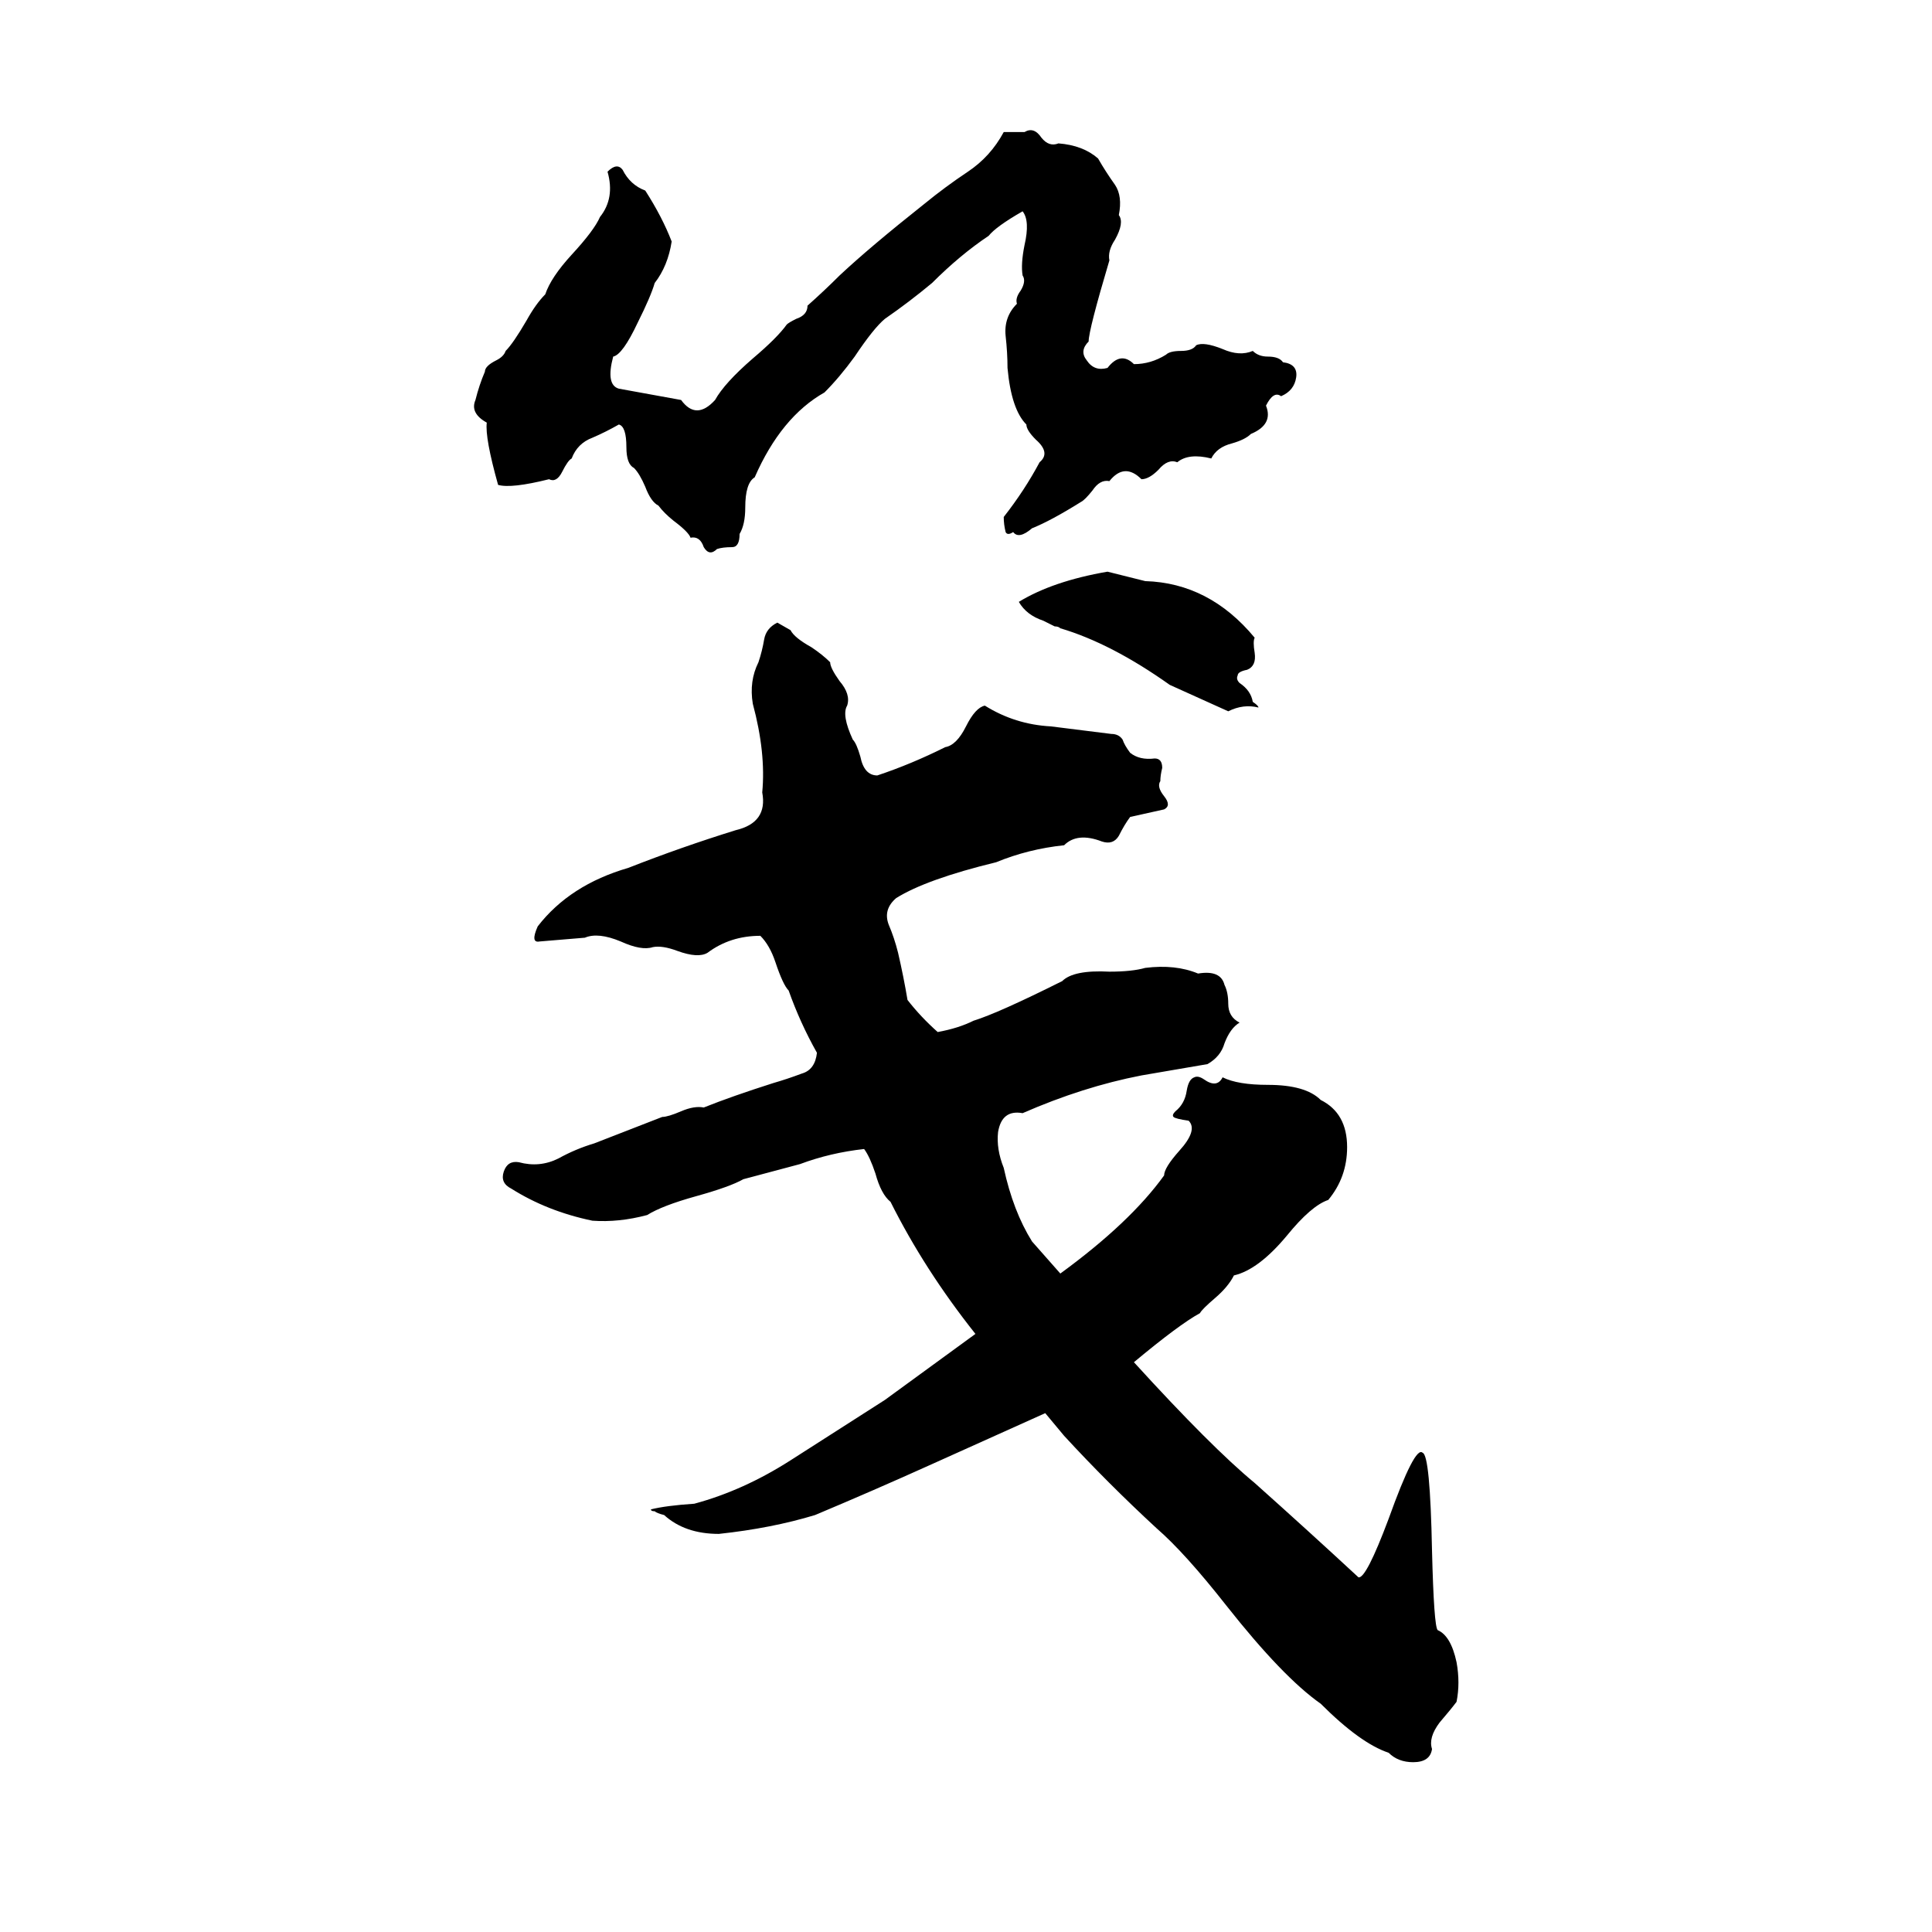 <svg xmlns="http://www.w3.org/2000/svg" viewBox="0 -800 1024 1024">
	<path fill="#000000" d="M532 -730H543Q548 -733 552 -727Q556 -722 561 -724Q574 -723 582 -716Q586 -709 591 -702Q595 -696 593 -686Q596 -682 591 -673Q587 -667 588 -662Q577 -625 577 -619Q572 -614 576 -609Q580 -603 587 -605Q594 -614 601 -607Q610 -607 618 -612Q620 -614 626 -614Q632 -614 634 -617Q638 -619 648 -615Q657 -611 664 -614Q667 -611 672 -611Q678 -611 680 -608Q688 -607 687 -600Q686 -593 679 -590Q675 -593 671 -585Q675 -575 663 -570Q660 -567 653 -565Q645 -563 642 -557Q630 -560 624 -555Q619 -557 614 -551Q609 -546 605 -546Q596 -555 588 -545Q583 -546 579 -540Q575 -535 573 -534Q557 -524 547 -520Q540 -514 537 -518Q534 -516 533 -518Q532 -522 532 -526Q543 -540 551 -555Q557 -560 549 -567Q544 -572 544 -575Q536 -583 534 -605Q534 -613 533 -622Q532 -632 539 -639Q538 -642 541 -646Q544 -651 542 -654Q541 -660 543 -670Q546 -683 542 -688Q528 -680 524 -675Q509 -665 494 -650Q482 -640 469 -631Q463 -626 453 -611Q445 -600 437 -592Q414 -579 400 -547Q395 -544 395 -531Q395 -522 392 -517Q392 -510 388 -510Q383 -510 380 -509Q376 -505 373 -510Q371 -516 366 -515Q365 -518 357 -524Q352 -528 349 -532Q345 -534 342 -542Q339 -549 336 -552Q332 -554 332 -563Q332 -574 328 -575Q321 -571 314 -568Q306 -565 303 -557Q301 -556 298 -550Q295 -544 291 -546Q271 -541 264 -543Q257 -568 258 -576Q249 -581 252 -588Q254 -596 257 -603Q257 -606 263 -609Q267 -611 268 -614Q272 -618 279 -630Q284 -639 289 -644Q292 -653 303 -665Q315 -678 318 -685Q326 -695 322 -709Q327 -714 330 -710Q334 -702 342 -699Q351 -685 356 -672Q354 -659 347 -650Q345 -643 338 -629Q330 -612 325 -611Q321 -596 328 -594L361 -588Q369 -577 379 -588Q384 -597 399 -610Q412 -621 417 -628Q418 -629 422 -631Q428 -633 428 -638Q437 -646 445 -654Q461 -669 490 -692Q501 -701 513 -709Q525 -717 532 -730ZM587 -497L607 -492Q641 -491 665 -462Q664 -460 665 -454Q666 -447 661 -445Q656 -444 656 -442Q655 -440 657 -438Q663 -434 664 -428Q667 -426 667 -425Q659 -427 651 -423L620 -437Q589 -459 562 -467Q561 -468 559 -468L553 -471Q544 -474 540 -481Q558 -492 587 -497ZM601 -78Q642 -33 665 -14Q693 11 720 36Q724 37 736 5Q750 -34 754 -30Q758 -29 759 22Q760 62 762 64Q769 67 772 81Q774 92 772 102Q769 106 763 113Q757 121 759 127Q758 134 749 134Q741 134 736 129Q721 124 700 103Q680 89 650 51Q628 23 613 10Q587 -14 564 -39Q559 -45 554 -51L494 -24Q463 -10 432 3Q409 10 381 13Q363 13 352 3Q348 2 347 1Q345 1 345 0Q353 -2 368 -3Q394 -10 419 -26Q444 -42 469 -58L517 -93Q490 -127 472 -163Q467 -167 464 -178Q461 -187 458 -191Q440 -189 424 -183Q409 -179 394 -175Q387 -171 369 -166Q351 -161 343 -156Q328 -152 314 -153Q290 -158 271 -170Q265 -173 267 -179Q269 -185 275 -184Q286 -181 296 -186Q305 -191 315 -194Q333 -201 351 -208Q354 -208 361 -211Q368 -214 373 -213Q388 -219 410 -226Q417 -228 425 -231Q432 -233 433 -242Q424 -258 418 -275Q415 -278 411 -290Q408 -299 403 -304Q387 -304 375 -295Q370 -292 359 -296Q351 -299 346 -298Q340 -296 329 -301Q317 -306 310 -303Q298 -302 286 -301Q281 -300 285 -309Q302 -331 333 -340Q361 -351 390 -360Q407 -364 404 -380Q406 -401 399 -427Q397 -439 402 -449Q404 -455 405 -461Q406 -467 412 -470L419 -466Q421 -462 430 -457Q436 -453 440 -449Q440 -446 445 -439Q451 -432 449 -426Q446 -421 452 -408Q454 -406 456 -399Q458 -389 465 -389Q483 -395 501 -404Q507 -405 512 -415Q517 -425 522 -426Q538 -416 557 -415Q573 -413 589 -411Q593 -411 595 -408Q596 -405 599 -401Q604 -397 612 -398Q616 -398 616 -393Q615 -389 615 -386Q613 -383 617 -378Q621 -373 617 -371Q608 -369 599 -367Q596 -363 593 -357Q590 -352 584 -354Q571 -359 564 -352Q545 -350 528 -343Q491 -334 475 -324Q468 -318 471 -310Q474 -303 476 -295Q479 -282 481 -270Q488 -261 497 -253Q508 -255 516 -259Q529 -263 563 -280Q569 -286 588 -285Q600 -285 607 -287Q623 -289 635 -284Q647 -286 649 -278Q651 -274 651 -268Q651 -261 657 -258Q652 -255 649 -247Q647 -240 640 -236L605 -230Q574 -224 542 -210Q531 -212 529 -200Q528 -191 532 -181Q537 -158 547 -142L562 -125Q599 -152 617 -177Q617 -181 625 -190Q635 -201 630 -206Q623 -207 622 -208Q621 -209 623 -211Q628 -215 629 -222Q630 -228 633 -229Q635 -230 638 -228Q645 -223 648 -229Q656 -225 672 -225Q692 -225 700 -217Q714 -210 714 -192Q714 -176 704 -164Q695 -161 682 -145Q667 -127 654 -124Q651 -118 644 -112Q637 -106 636 -104Q625 -98 601 -78Z"/>
</svg>